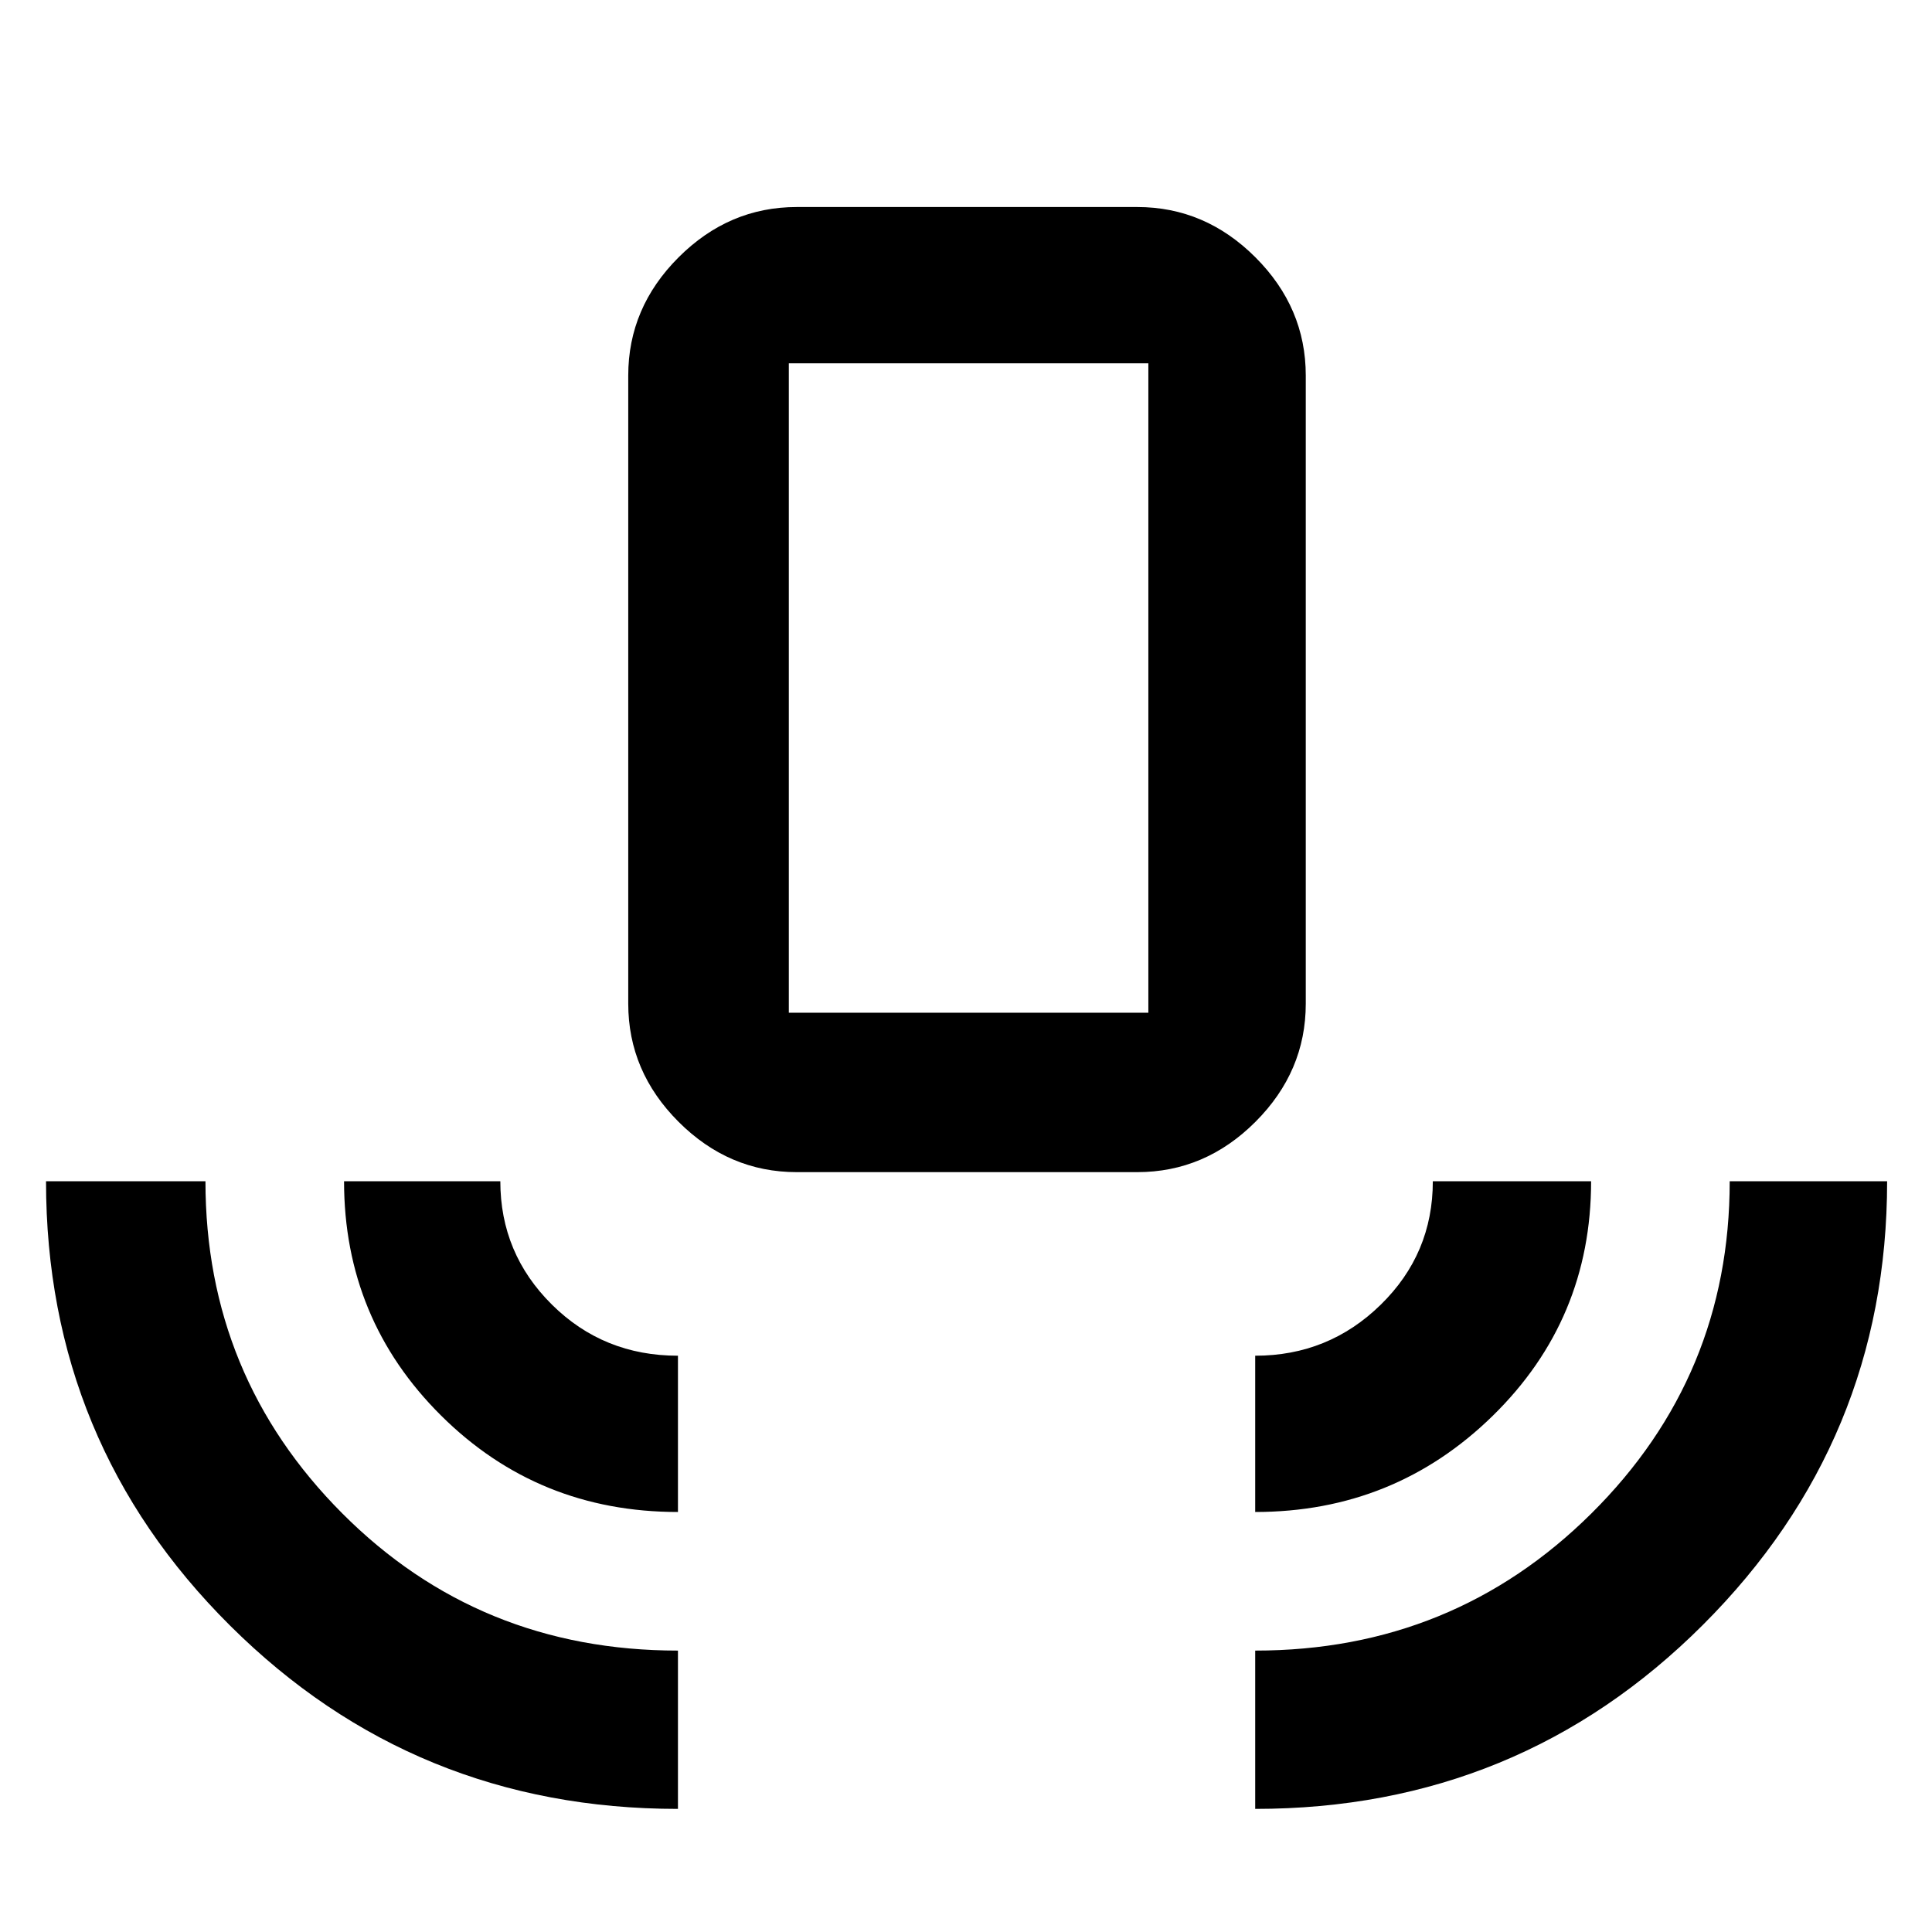 <svg xmlns="http://www.w3.org/2000/svg" height="48" viewBox="0 -960 960 960" width="48"><path d="M336.87-61.17q-130.95 0-222.47-91-91.53-91-91.53-220.87h79.22q0 96.86 67.98 165.03 67.98 68.18 166.8 68.18v78.66Zm0-147.53q-69.46 0-117.69-47.91-48.22-47.91-48.22-116.43h77.65q0 35.88 25.62 61.28 25.62 25.41 62.64 25.41v77.65Zm59.04-168.87q-33.73 0-58.73-25-25.01-25-25.01-58.73v-312.09q0-33.74 25.01-58.74 25-25 58.73-25h169.18q33.73 0 58.73 25 25.01 25 25.01 58.74v312.09q0 33.73-25.01 58.73-25 25-58.73 25H395.91Zm-3.95-79.21h178.65v-322.7H391.96v322.7ZM623.7-208.7v-77.65q36.47 0 62.36-25.33 25.9-25.32 25.9-61.36h78.65q0 68.69-48.85 116.52-48.85 47.82-118.06 47.82Zm0 147.53v-78.66q98.39 0 167.09-68.18 68.69-68.19 68.69-165.03h78.22q0 128.99-91.53 220.43T623.7-61.17ZM391.96-456.78h178.65-178.65Z"/></svg>